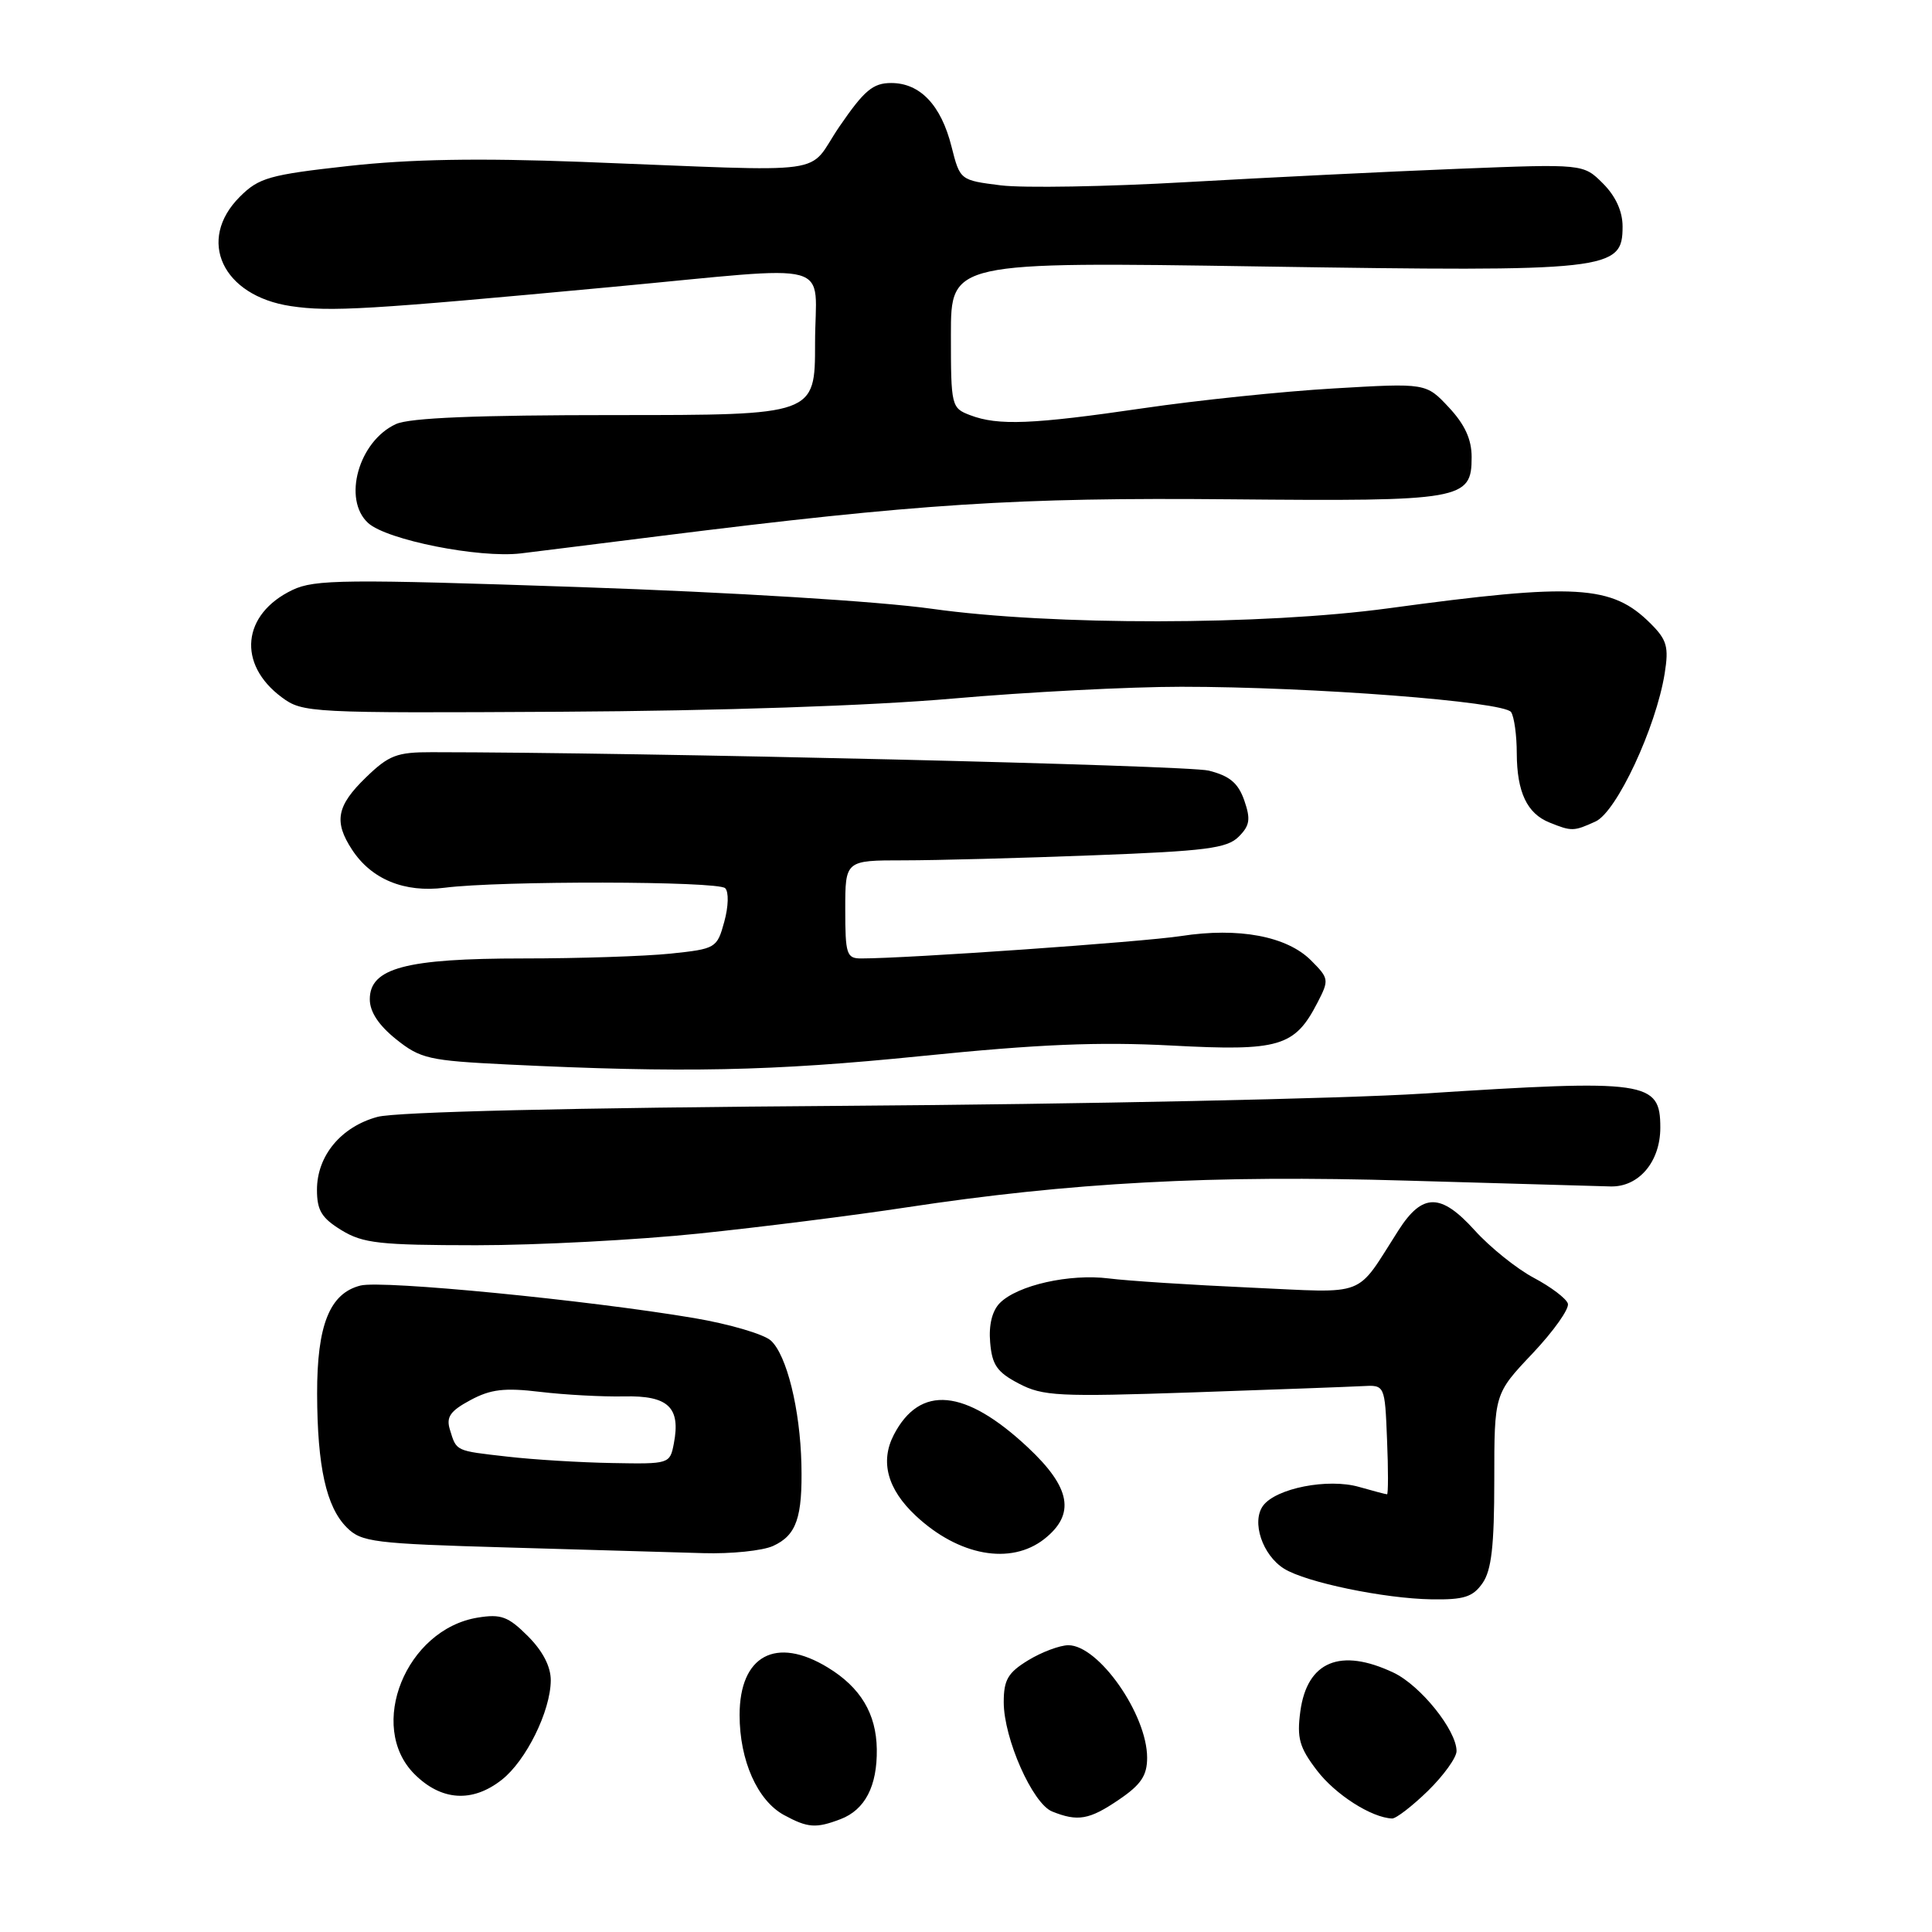 <?xml version="1.0" encoding="UTF-8" standalone="no"?>
<!DOCTYPE svg PUBLIC "-//W3C//DTD SVG 1.1//EN" "http://www.w3.org/Graphics/SVG/1.1/DTD/svg11.dtd" >
<svg xmlns="http://www.w3.org/2000/svg" xmlns:xlink="http://www.w3.org/1999/xlink" version="1.1" viewBox="0 0 256 256">
 <g >
 <path fill="currentColor"
d=" M 111.37 241.05 C 114.62 239.81 116.25 236.67 116.18 231.77 C 116.11 227.07 114.03 223.60 109.70 220.96 C 102.82 216.76 98.00 219.36 98.00 227.25 C 98.00 233.27 100.36 238.58 103.88 240.50 C 107.03 242.21 108.11 242.29 111.37 241.05 Z  M 148.27 238.46 C 151.19 236.48 152.00 235.27 152.00 232.91 C 152.00 227.17 145.58 218.00 141.56 218.00 C 140.43 218.01 138.04 218.90 136.25 219.99 C 133.56 221.63 133.00 222.58 133.00 225.55 C 133.00 230.36 136.82 238.98 139.41 240.03 C 142.81 241.40 144.34 241.14 148.27 238.46 Z  M 189.21 237.30 C 191.29 235.26 193.00 232.89 193.00 232.03 C 193.00 229.27 188.23 223.34 184.66 221.64 C 177.61 218.30 173.20 220.13 172.30 226.77 C 171.83 230.31 172.17 231.54 174.50 234.59 C 176.94 237.79 181.72 240.85 184.46 240.96 C 184.98 240.98 187.12 239.33 189.21 237.30 Z  M 66.49 235.83 C 69.71 233.30 72.95 226.73 72.98 222.67 C 72.99 220.84 71.93 218.78 69.95 216.80 C 67.34 214.19 66.39 213.84 63.31 214.34 C 53.80 215.88 48.59 228.75 54.92 235.08 C 58.47 238.63 62.59 238.90 66.49 235.83 Z  M 196.44 209.78 C 197.63 208.08 198.00 204.85 198.00 196.12 C 198.00 184.69 198.00 184.69 203.08 179.33 C 205.87 176.37 207.97 173.41 207.75 172.73 C 207.53 172.05 205.50 170.52 203.24 169.32 C 200.98 168.12 197.45 165.29 195.40 163.02 C 190.92 158.07 188.49 158.06 185.32 163.00 C 179.49 172.09 181.47 171.32 165.61 170.61 C 157.85 170.26 149.44 169.72 146.93 169.40 C 141.72 168.75 134.85 170.29 132.49 172.65 C 131.47 173.68 131.00 175.55 131.20 177.87 C 131.45 180.86 132.11 181.82 135.00 183.33 C 138.18 185.00 140.26 185.10 158.00 184.50 C 168.72 184.13 178.85 183.76 180.50 183.67 C 183.50 183.50 183.50 183.50 183.79 190.75 C 183.96 194.74 183.95 198.00 183.79 198.00 C 183.62 198.00 181.96 197.56 180.10 197.03 C 175.97 195.84 169.06 197.20 167.36 199.52 C 165.80 201.65 167.28 206.07 170.15 207.86 C 173.05 209.67 183.41 211.82 189.69 211.92 C 193.98 211.99 195.16 211.61 196.44 209.78 Z  M 102.43 204.85 C 105.54 203.43 106.35 201.09 106.19 194.00 C 106.02 186.72 104.24 179.53 102.14 177.63 C 101.20 176.78 96.63 175.44 91.97 174.65 C 77.88 172.27 50.67 169.61 47.77 170.34 C 43.68 171.37 42.00 175.58 42.02 184.70 C 42.05 194.36 43.23 199.68 45.95 202.40 C 47.89 204.34 49.48 204.54 67.28 205.05 C 77.85 205.35 89.52 205.69 93.20 205.80 C 96.89 205.91 101.04 205.48 102.43 204.85 Z  M 138.37 203.93 C 142.53 200.65 141.90 197.12 136.19 191.78 C 127.88 184.00 121.89 183.45 118.43 190.13 C 116.60 193.67 117.59 197.33 121.33 200.83 C 127.03 206.17 133.92 207.42 138.37 203.93 Z  M 92.62 163.45 C 100.80 162.60 113.12 161.05 120.00 160.00 C 141.85 156.68 160.53 155.67 186.46 156.44 C 199.68 156.82 211.82 157.17 213.43 157.21 C 217.16 157.29 220.00 153.93 220.00 149.42 C 220.00 143.24 218.31 142.99 188.50 144.91 C 178.05 145.58 143.50 146.31 111.73 146.53 C 75.60 146.78 52.49 147.33 50.03 147.99 C 45.20 149.29 42.00 153.14 42.00 157.65 C 42.00 160.39 42.62 161.40 45.25 163.01 C 48.10 164.75 50.31 164.99 63.12 165.00 C 71.16 165.00 84.44 164.30 92.62 163.45 Z  M 122.12 139.93 C 137.62 138.36 145.55 138.03 155.25 138.54 C 169.53 139.30 171.55 138.71 174.57 132.86 C 176.13 129.84 176.11 129.65 173.71 127.25 C 170.51 124.05 164.12 122.85 156.50 124.03 C 151.34 124.82 120.25 127.00 114.10 127.00 C 112.18 127.00 112.00 126.44 112.00 120.50 C 112.00 114.00 112.00 114.00 119.75 114.00 C 124.01 114.00 135.34 113.70 144.91 113.33 C 159.78 112.77 162.59 112.41 164.13 110.87 C 165.61 109.39 165.74 108.56 164.87 106.05 C 164.06 103.75 162.94 102.81 160.16 102.11 C 157.30 101.40 85.21 99.68 57.22 99.67 C 52.58 99.66 51.52 100.07 48.47 103.03 C 44.61 106.77 44.21 108.87 46.65 112.59 C 49.22 116.52 53.59 118.31 58.91 117.63 C 66.24 116.69 95.14 116.74 96.09 117.69 C 96.58 118.18 96.53 120.11 95.97 122.14 C 95.01 125.64 94.85 125.73 88.85 126.36 C 85.47 126.71 76.68 127.00 69.32 127.00 C 53.76 127.00 49.00 128.27 49.00 132.41 C 49.00 134.07 50.17 135.85 52.49 137.71 C 55.72 140.29 56.83 140.54 67.24 141.05 C 90.44 142.18 102.29 141.94 122.12 139.93 Z  M 211.42 108.85 C 214.21 107.58 219.43 96.40 220.58 89.23 C 221.14 85.72 220.88 84.79 218.73 82.64 C 213.58 77.49 208.89 77.22 184.00 80.60 C 167.29 82.87 139.38 82.90 123.50 80.67 C 116.45 79.68 97.19 78.49 76.77 77.79 C 45.71 76.73 41.70 76.77 38.76 78.17 C 32.06 81.37 31.40 88.00 37.34 92.40 C 40.10 94.45 41.04 94.50 74.34 94.31 C 95.40 94.19 115.33 93.52 126.30 92.56 C 136.09 91.70 149.69 91.00 156.53 91.00 C 173.85 91.00 199.33 92.96 200.23 94.36 C 200.64 94.99 200.98 97.44 200.98 99.82 C 201.00 104.96 202.34 107.80 205.32 108.99 C 208.26 110.18 208.53 110.17 211.42 108.85 Z  M 87.50 71.02 C 121.65 66.74 134.71 65.90 163.00 66.16 C 193.83 66.44 195.00 66.24 195.00 60.57 C 195.00 58.21 194.10 56.25 191.98 53.98 C 188.96 50.75 188.96 50.75 176.73 51.47 C 170.00 51.86 158.65 53.04 151.50 54.09 C 136.81 56.24 132.25 56.42 128.57 55.02 C 126.06 54.07 126.00 53.84 126.00 44.36 C 126.00 34.68 126.00 34.68 167.10 35.31 C 213.42 36.02 215.00 35.84 215.00 30.01 C 215.00 28.00 214.08 25.99 212.40 24.31 C 209.80 21.71 209.80 21.71 193.15 22.37 C 183.99 22.73 167.84 23.53 157.25 24.13 C 146.67 24.74 135.58 24.93 132.61 24.56 C 127.21 23.88 127.21 23.88 126.08 19.42 C 124.70 13.93 121.92 11.00 118.09 11.00 C 115.67 11.00 114.52 11.97 111.24 16.75 C 106.71 23.37 111.19 22.76 77.09 21.45 C 63.35 20.93 54.30 21.09 46.12 22.00 C 35.67 23.16 34.29 23.56 31.78 26.07 C 26.02 31.82 29.46 39.20 38.53 40.56 C 43.75 41.34 48.67 41.05 81.00 38.03 C 111.47 35.19 108.00 34.23 108.00 45.50 C 108.00 55.00 108.00 55.00 81.55 55.00 C 63.17 55.00 54.29 55.36 52.47 56.19 C 47.52 58.45 45.35 66.19 48.79 69.31 C 51.27 71.55 63.47 73.98 69.00 73.33 C 70.38 73.16 78.70 72.13 87.50 71.02 Z  M 67.23 193.01 C 60.29 192.22 60.50 192.33 59.61 189.42 C 59.10 187.76 59.66 186.96 62.32 185.53 C 65.01 184.08 66.83 183.86 71.58 184.43 C 74.84 184.82 79.84 185.09 82.69 185.03 C 88.54 184.90 90.21 186.47 89.29 191.26 C 88.77 193.98 88.70 194.00 81.13 193.86 C 76.94 193.79 70.68 193.41 67.23 193.01 Z "/>
</g>
</svg>